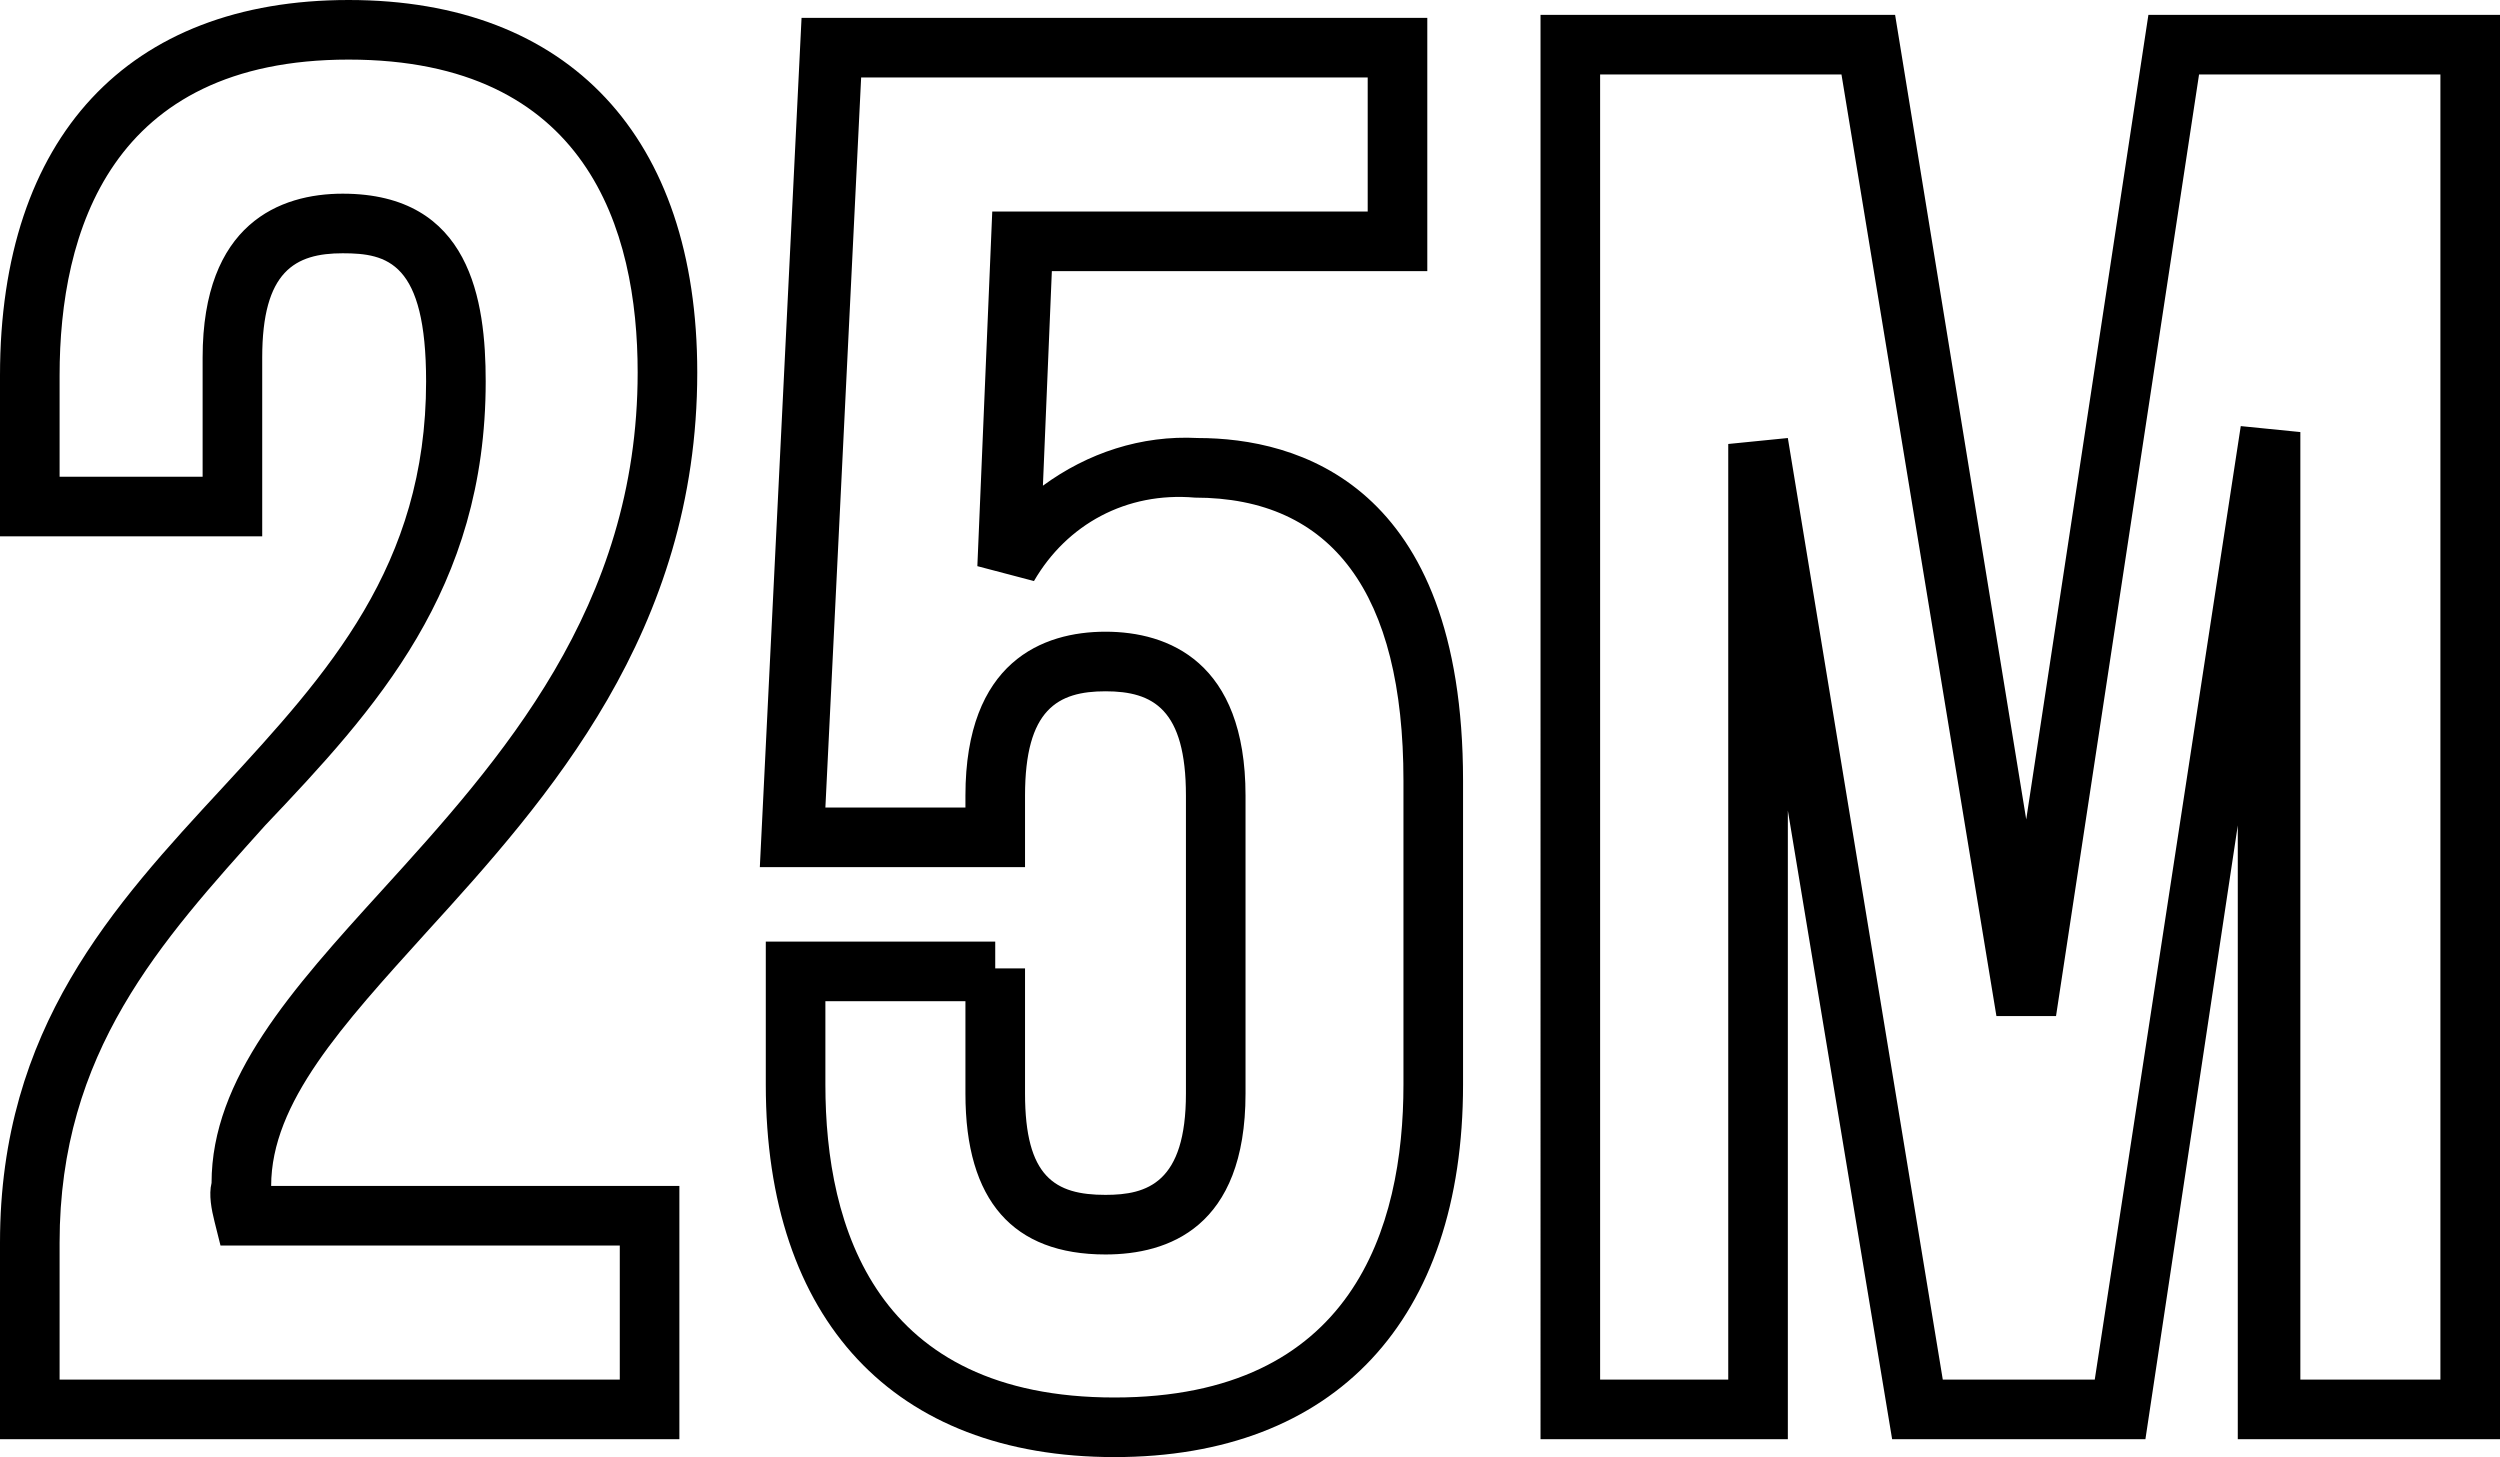 <svg xmlns="http://www.w3.org/2000/svg" viewBox="0 0 83.9 48.9"><path d="M22.8 48.3H0v-6.6c0-7.2 3.8-11.3 7.5-15.3 3.5-3.8 6.8-7.4 6.8-13.6 0-4-1.3-4.3-2.8-4.3-1.6 0-2.7.6-2.7 3.5v6H0v-5.4C0 4.6 4.3 0 11.7 0s11.7 4.6 11.7 12.5c0 8.7-5 14.3-9.1 18.8-2.8 3.1-5.2 5.7-5.2 8.5h13.7v8.5zM2 46.3h18.8v-4.5H7.4l-.2-.8c-.1-.4-.2-.9-.1-1.3 0-3.5 2.7-6.5 5.7-9.8 4-4.4 8.6-9.5 8.6-17.4C21.4 7.7 19.7 2 11.7 2S2 7.8 2 12.6V16h4.8v-4c0-4.5 2.6-5.5 4.7-5.5 4.3 0 4.8 3.6 4.8 6.3 0 7-3.7 11-7.4 14.9-3.5 3.9-6.9 7.6-6.9 14v4.6zm35.4 2.6c-7.4 0-11.7-4.6-11.7-12.5v-4.8h7.7v.9h1v4.2c0 2.8 1 3.4 2.7 3.4 1.4 0 2.7-.4 2.7-3.4v-10c0-2.9-1.1-3.5-2.7-3.5s-2.7.6-2.7 3.5v2.4h-8.9L26.9.6h21v8.5H35.3l-.3 7.2c1.5-1.1 3.3-1.7 5.2-1.6 3.3 0 8.9 1.5 8.9 11.5v10.2c0 7.9-4.3 12.5-11.7 12.5zm-9.7-15.3v2.8c0 4.8 1.7 10.5 9.7 10.5s9.7-5.7 9.7-10.5V26.2c0-6.3-2.4-9.5-7-9.5-2.3-.2-4.3.9-5.4 2.8l-1.9-.5.5-11.9h12.6V2.6h-17l-1.2 24.5h4.7v-.4c0-4.5 2.6-5.5 4.7-5.5s4.7 1 4.7 5.5v10c0 4.5-2.6 5.4-4.7 5.4-3.1 0-4.7-1.8-4.7-5.4v-3.1h-4.7zm56.2 14.7h-8.8V27.7L72 48.3h-8.5L60 27.2v21.1h-8.3V.5h11.9l4.4 27 4.1-27H84v47.8zm-6.8-2h4.8V2.5h-8.1L69 34.1h-2L61.8 2.5h-8.1v43.8H58V14.9l2-.2 5.2 31.6h5.1l4.9-32 2 .2v31.8z"/></svg>